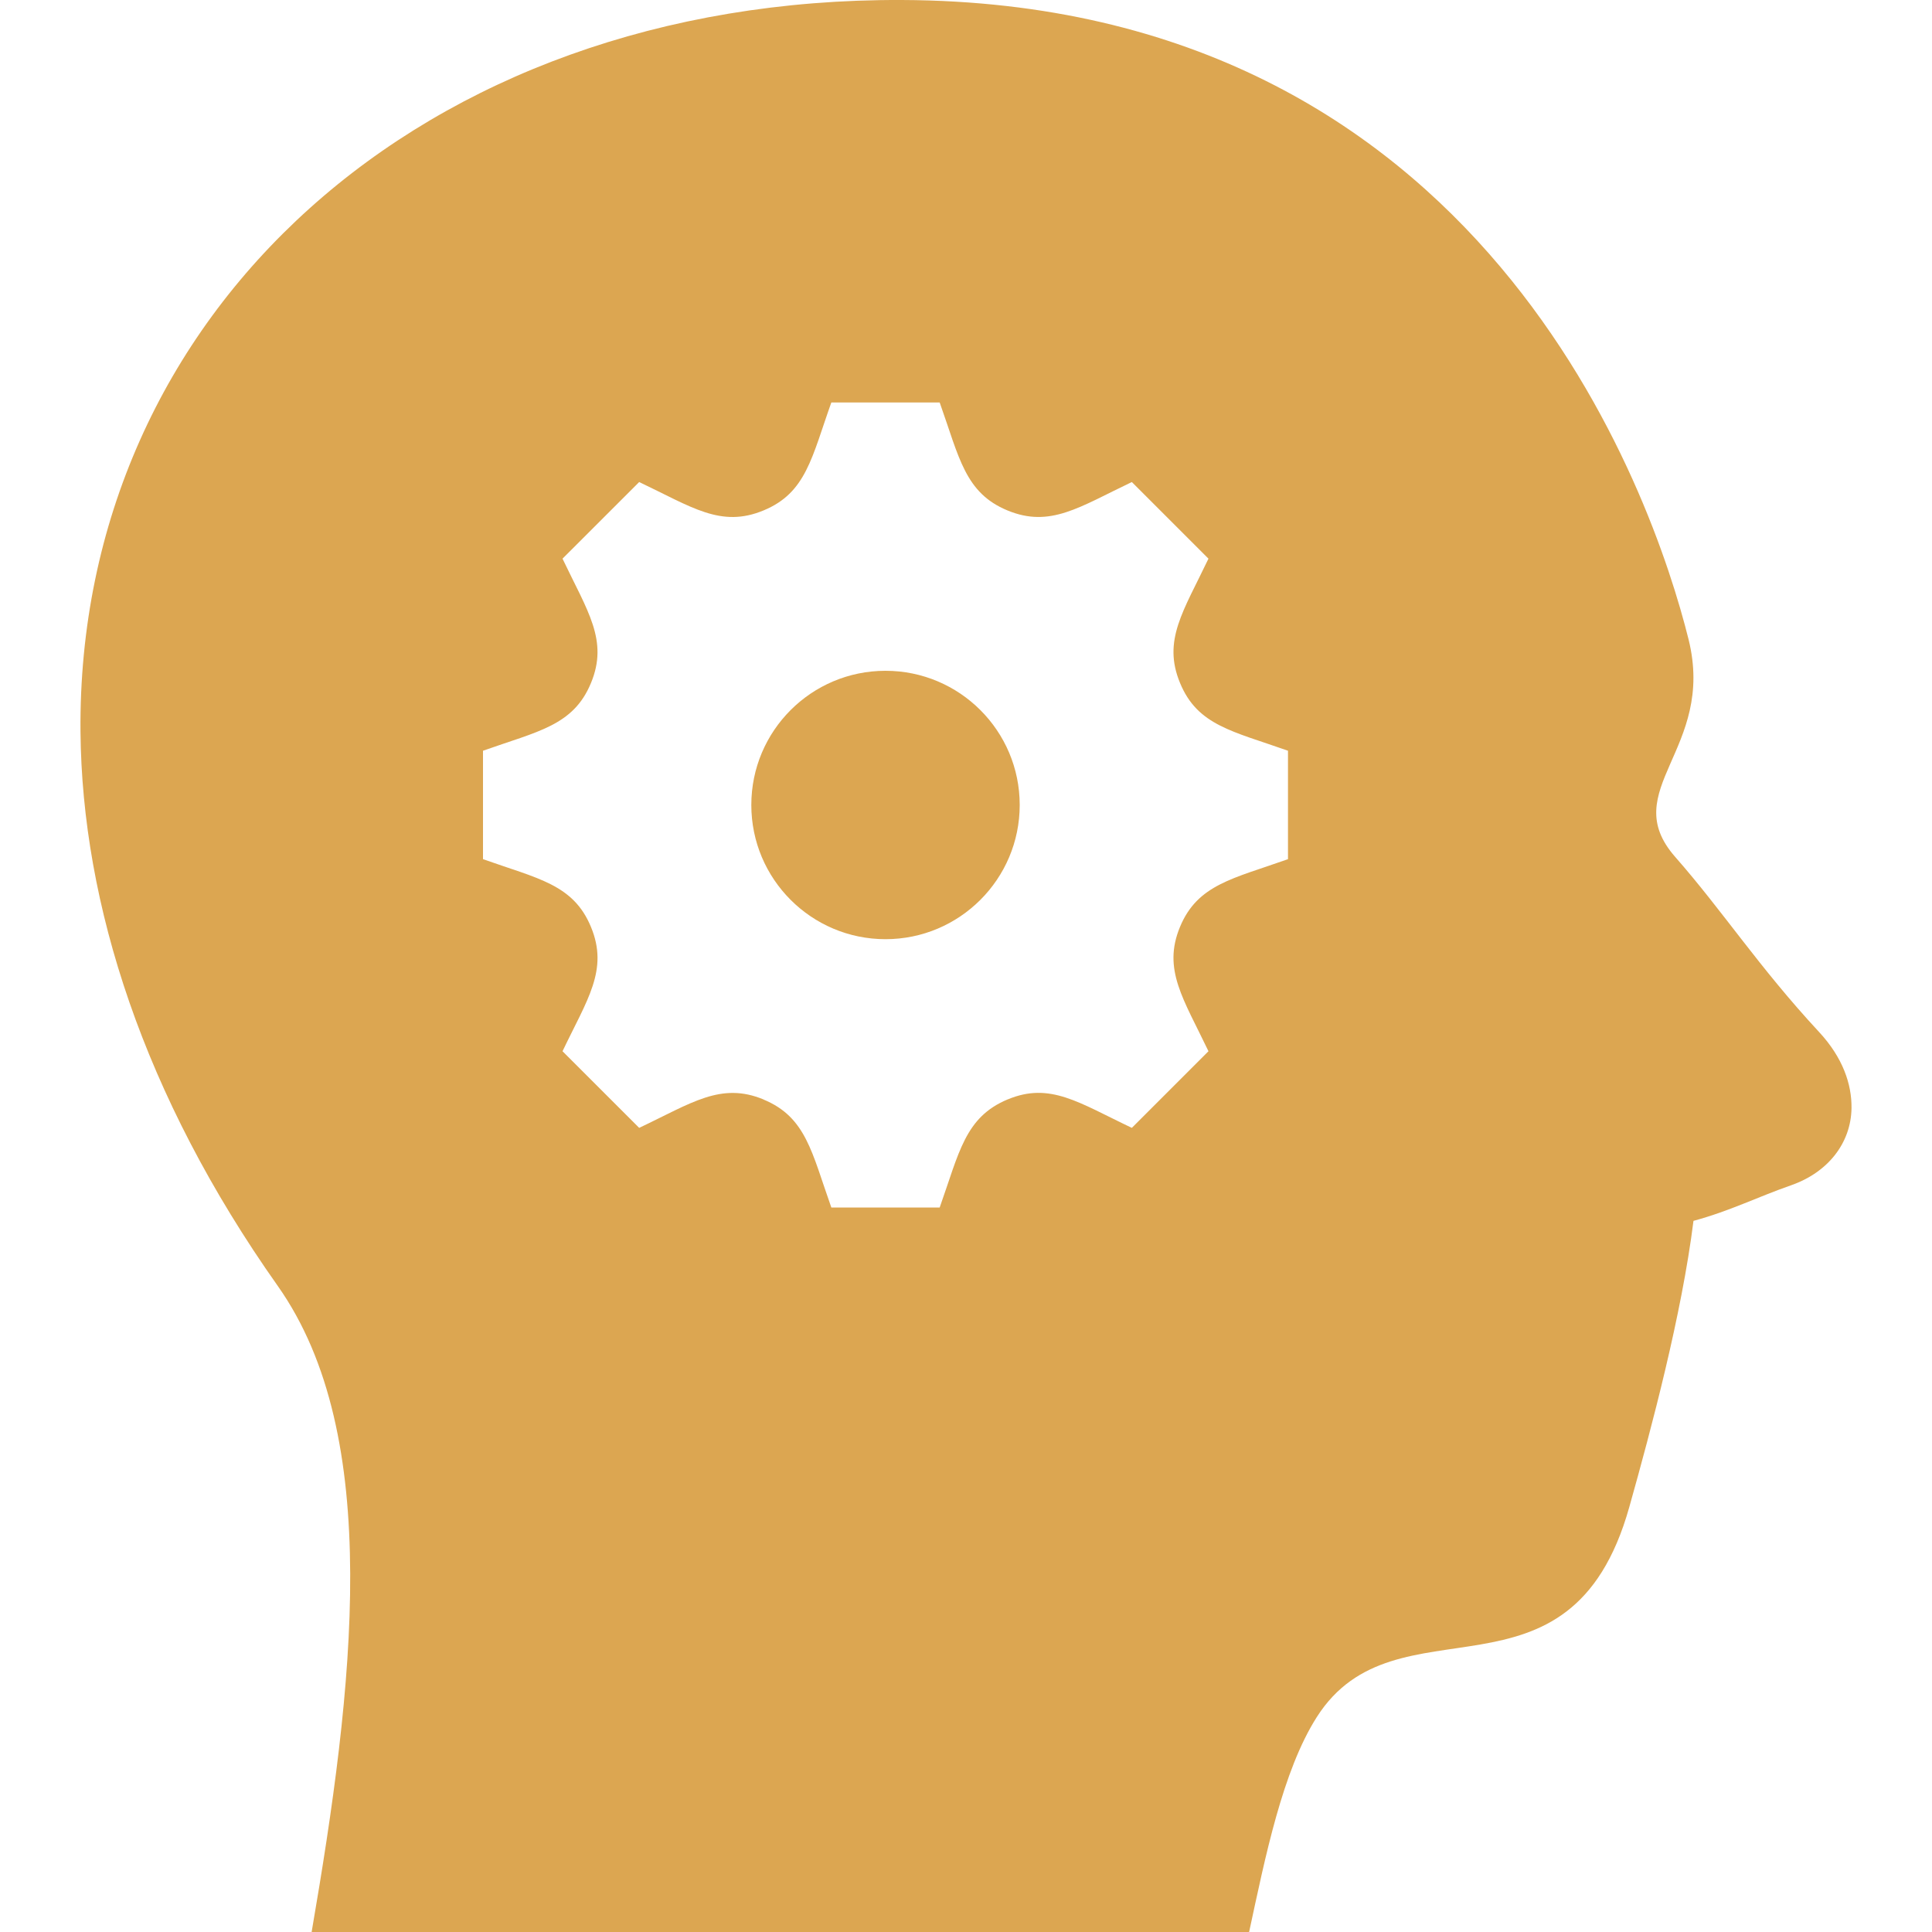 <svg width="50" height="50" viewBox="0 0 50 50" fill="none" xmlns="http://www.w3.org/2000/svg">
<g clip-path="url(#clip0_39_20)">
<path fill-rule="evenodd" clip-rule="evenodd" d="M32.327 50H8.065C9.152 43.677 9.933 37.162 7.185 33.275C3.715 28.364 2.123 23.396 2.083 18.935C1.99 8.123 10.898 -0.052 23.34 -0C38.415 0.062 42.773 12.825 43.7 16.548C44.408 19.4 41.829 20.441 43.354 22.177C44.596 23.591 45.51 25.018 47.081 26.712C47.69 27.369 47.925 28.058 47.917 28.677C47.904 29.581 47.31 30.339 46.358 30.673C45.465 30.985 44.775 31.339 43.827 31.596C43.525 34.012 42.742 36.954 42.165 39.006C40.629 44.464 36.131 41.212 34.079 44.437C33.192 45.829 32.746 48.058 32.327 50ZM24.319 10.416H21.515C21.008 11.835 20.865 12.754 19.76 13.21C18.656 13.668 17.91 13.125 16.542 12.475L14.558 14.458C15.206 15.821 15.752 16.573 15.294 17.677C14.838 18.781 13.919 18.925 12.5 19.429V22.235C13.917 22.739 14.838 22.885 15.294 23.989C15.756 25.102 15.196 25.869 14.558 27.206L16.542 29.189C17.9 28.546 18.656 27.996 19.76 28.454V28.456C20.863 28.912 21.008 29.825 21.515 31.25H24.319C24.825 29.829 24.971 28.914 26.079 28.452H26.081C27.177 27.996 27.921 28.539 29.292 29.189L31.275 27.206C30.629 25.85 30.081 25.093 30.538 23.989C30.994 22.887 31.917 22.739 33.333 22.235V19.429C31.9 18.921 30.994 18.777 30.54 17.677C30.081 16.573 30.625 15.823 31.275 14.458L29.292 12.475C27.935 13.121 27.179 13.668 26.073 13.21C24.971 12.754 24.827 11.841 24.319 10.416ZM22.917 24.306C21 24.306 19.444 22.75 19.444 20.833C19.444 18.914 21 17.36 22.917 17.36C24.833 17.36 26.39 18.914 26.39 20.833C26.39 22.75 24.833 24.306 22.917 24.306Z" fill="#DCA651"/>
</g>
<defs>
<clipPath id="clip0_39_20">
<rect width="50" height="50" fill="white"/>
</clipPath>
</defs>
</svg>

